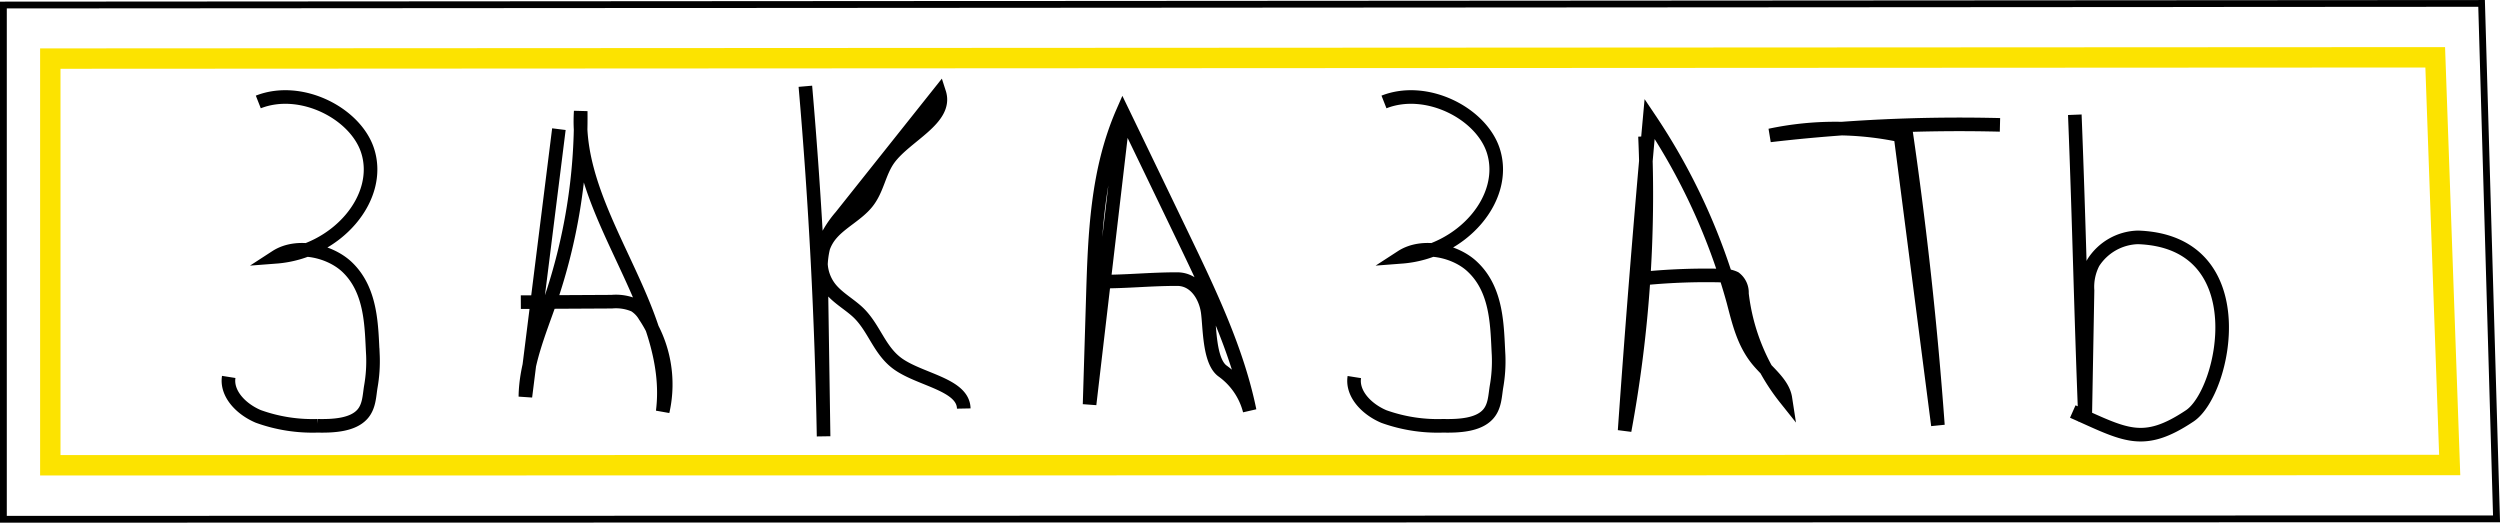 <svg xmlns="http://www.w3.org/2000/svg" viewBox="0 0 367.78 76.89"><defs><style>.cls-1,.cls-2,.cls-3{fill:none;stroke-miterlimit:10;}.cls-1{stroke:#fce300;stroke-width:3px;}.cls-2,.cls-3{stroke:#000;}.cls-3{stroke-width:2px;}</style></defs><title>Заказать</title><g id="Слой_2" data-name="Слой 2"><g id="Слой_1-2" data-name="Слой 1"><g id="Слой_2-2" data-name="Слой 2"><g id="Слой_1-2-2" data-name="Слой 1-2"><polygon class="cls-1" points="7.4 8.62 7.4 68.45 360.38 68.41 358.25 8.43 7.4 8.62"/><polygon class="cls-2" points="0.5 0.74 0.5 76.39 367.27 76.33 365.07 0.5 0.5 0.74"/></g></g><path class="cls-3" d="M82.22,19,77.29,58.36c.06-4.78,2-9.38,3.62-14a83.39,83.39,0,0,0,4.52-28c-1,15.19,14,29,12.06,44.18a18,18,0,0,0-2.63-14.06,4.47,4.47,0,0,0-1.52-1.57A6.91,6.91,0,0,0,90,44.38l-13.38.07"/><path class="cls-3" d="M118.48,12.69q2.23,25.71,2.68,51.5l-.36-23.71a12.88,12.88,0,0,1,.65-5.19,15,15,0,0,1,2.25-3.44l14.48-18.2c1.24,3.84-4.92,6.29-7.42,9.71-1.45,2-1.65,4.48-3.21,6.43-1.39,1.74-3.73,2.86-5.21,4.56a6.29,6.29,0,0,0,.24,8.59c1.1,1.14,2.6,2,3.73,3.09,2.36,2.31,3.07,5.61,5.87,7.56,3.32,2.31,9.53,3,9.6,6.51"/><path class="cls-3" d="M165.05,18.81l-4.76,40.68.48-15.76c.28-9.19.6-18.57,4.39-27.24q4.35,9,8.68,18c4.07,8.45,8.18,17,10,25.92a10.32,10.32,0,0,0-4-5.84c-2-1.47-1.86-6.58-2.18-8.74s-1.76-4.74-4.45-4.77c-4.08,0-7.21.37-11.29.37"/><path class="cls-3" d="M203.6,15c6.26-2.46,14.25,1.65,16.06,7.1,2.31,7-4.55,15-13.46,15.68,3.08-2,8-.9,10.48,1.53,3.65,3.49,3.55,8.84,3.78,12.91a21.59,21.59,0,0,1-.31,4.68c-.22,1.33-.22,2.93-1.27,4.07-1.43,1.56-4.2,1.72-6.6,1.67a23.48,23.48,0,0,1-8.69-1.36c-2.64-1.12-4.73-3.42-4.35-5.81"/><path class="cls-3" d="M242,20.06a190.63,190.63,0,0,1-3,43.29q1.61-23,3.68-45.87A91.81,91.81,0,0,1,255,44.36c.79,3,1.47,6,3.51,8.54,1.52,1.87,3.8,3.49,4.14,5.7a30.25,30.25,0,0,1-6.39-15.41,2.67,2.67,0,0,0-1.05-2.28,4.16,4.16,0,0,0-1.91-.37,94.29,94.29,0,0,0-11.15.39"/><path class="cls-3" d="M280.35,19.11q3.16,21.66,4.74,43.45l-5.51-42.64a46.18,46.18,0,0,0-19.2,0,240.37,240.37,0,0,1,33.84-1.55"/><path class="cls-3" d="M305.23,16.88c.68,17.18.84,27.94,1.52,45.12l.35-19.27a7.73,7.73,0,0,1,.85-4.09,8.06,8.06,0,0,1,6.57-3.72c17.53.61,12.86,22.77,7.62,26.26-6.94,4.63-9.51,2.77-17.21-.64"/><path class="cls-3" d="M38,15c6.27-2.46,14.25,1.65,16.06,7.1,2.32,7-4.55,15-13.45,15.68,3.08-2,7.94-.9,10.48,1.53,3.64,3.49,3.54,8.84,3.77,12.91a21.59,21.59,0,0,1-.31,4.68c-.22,1.33-.22,2.93-1.27,4.07-1.43,1.56-4.2,1.72-6.59,1.67A23.5,23.5,0,0,1,38,61.26c-2.64-1.12-4.73-3.42-4.35-5.81"/></g></g></svg>